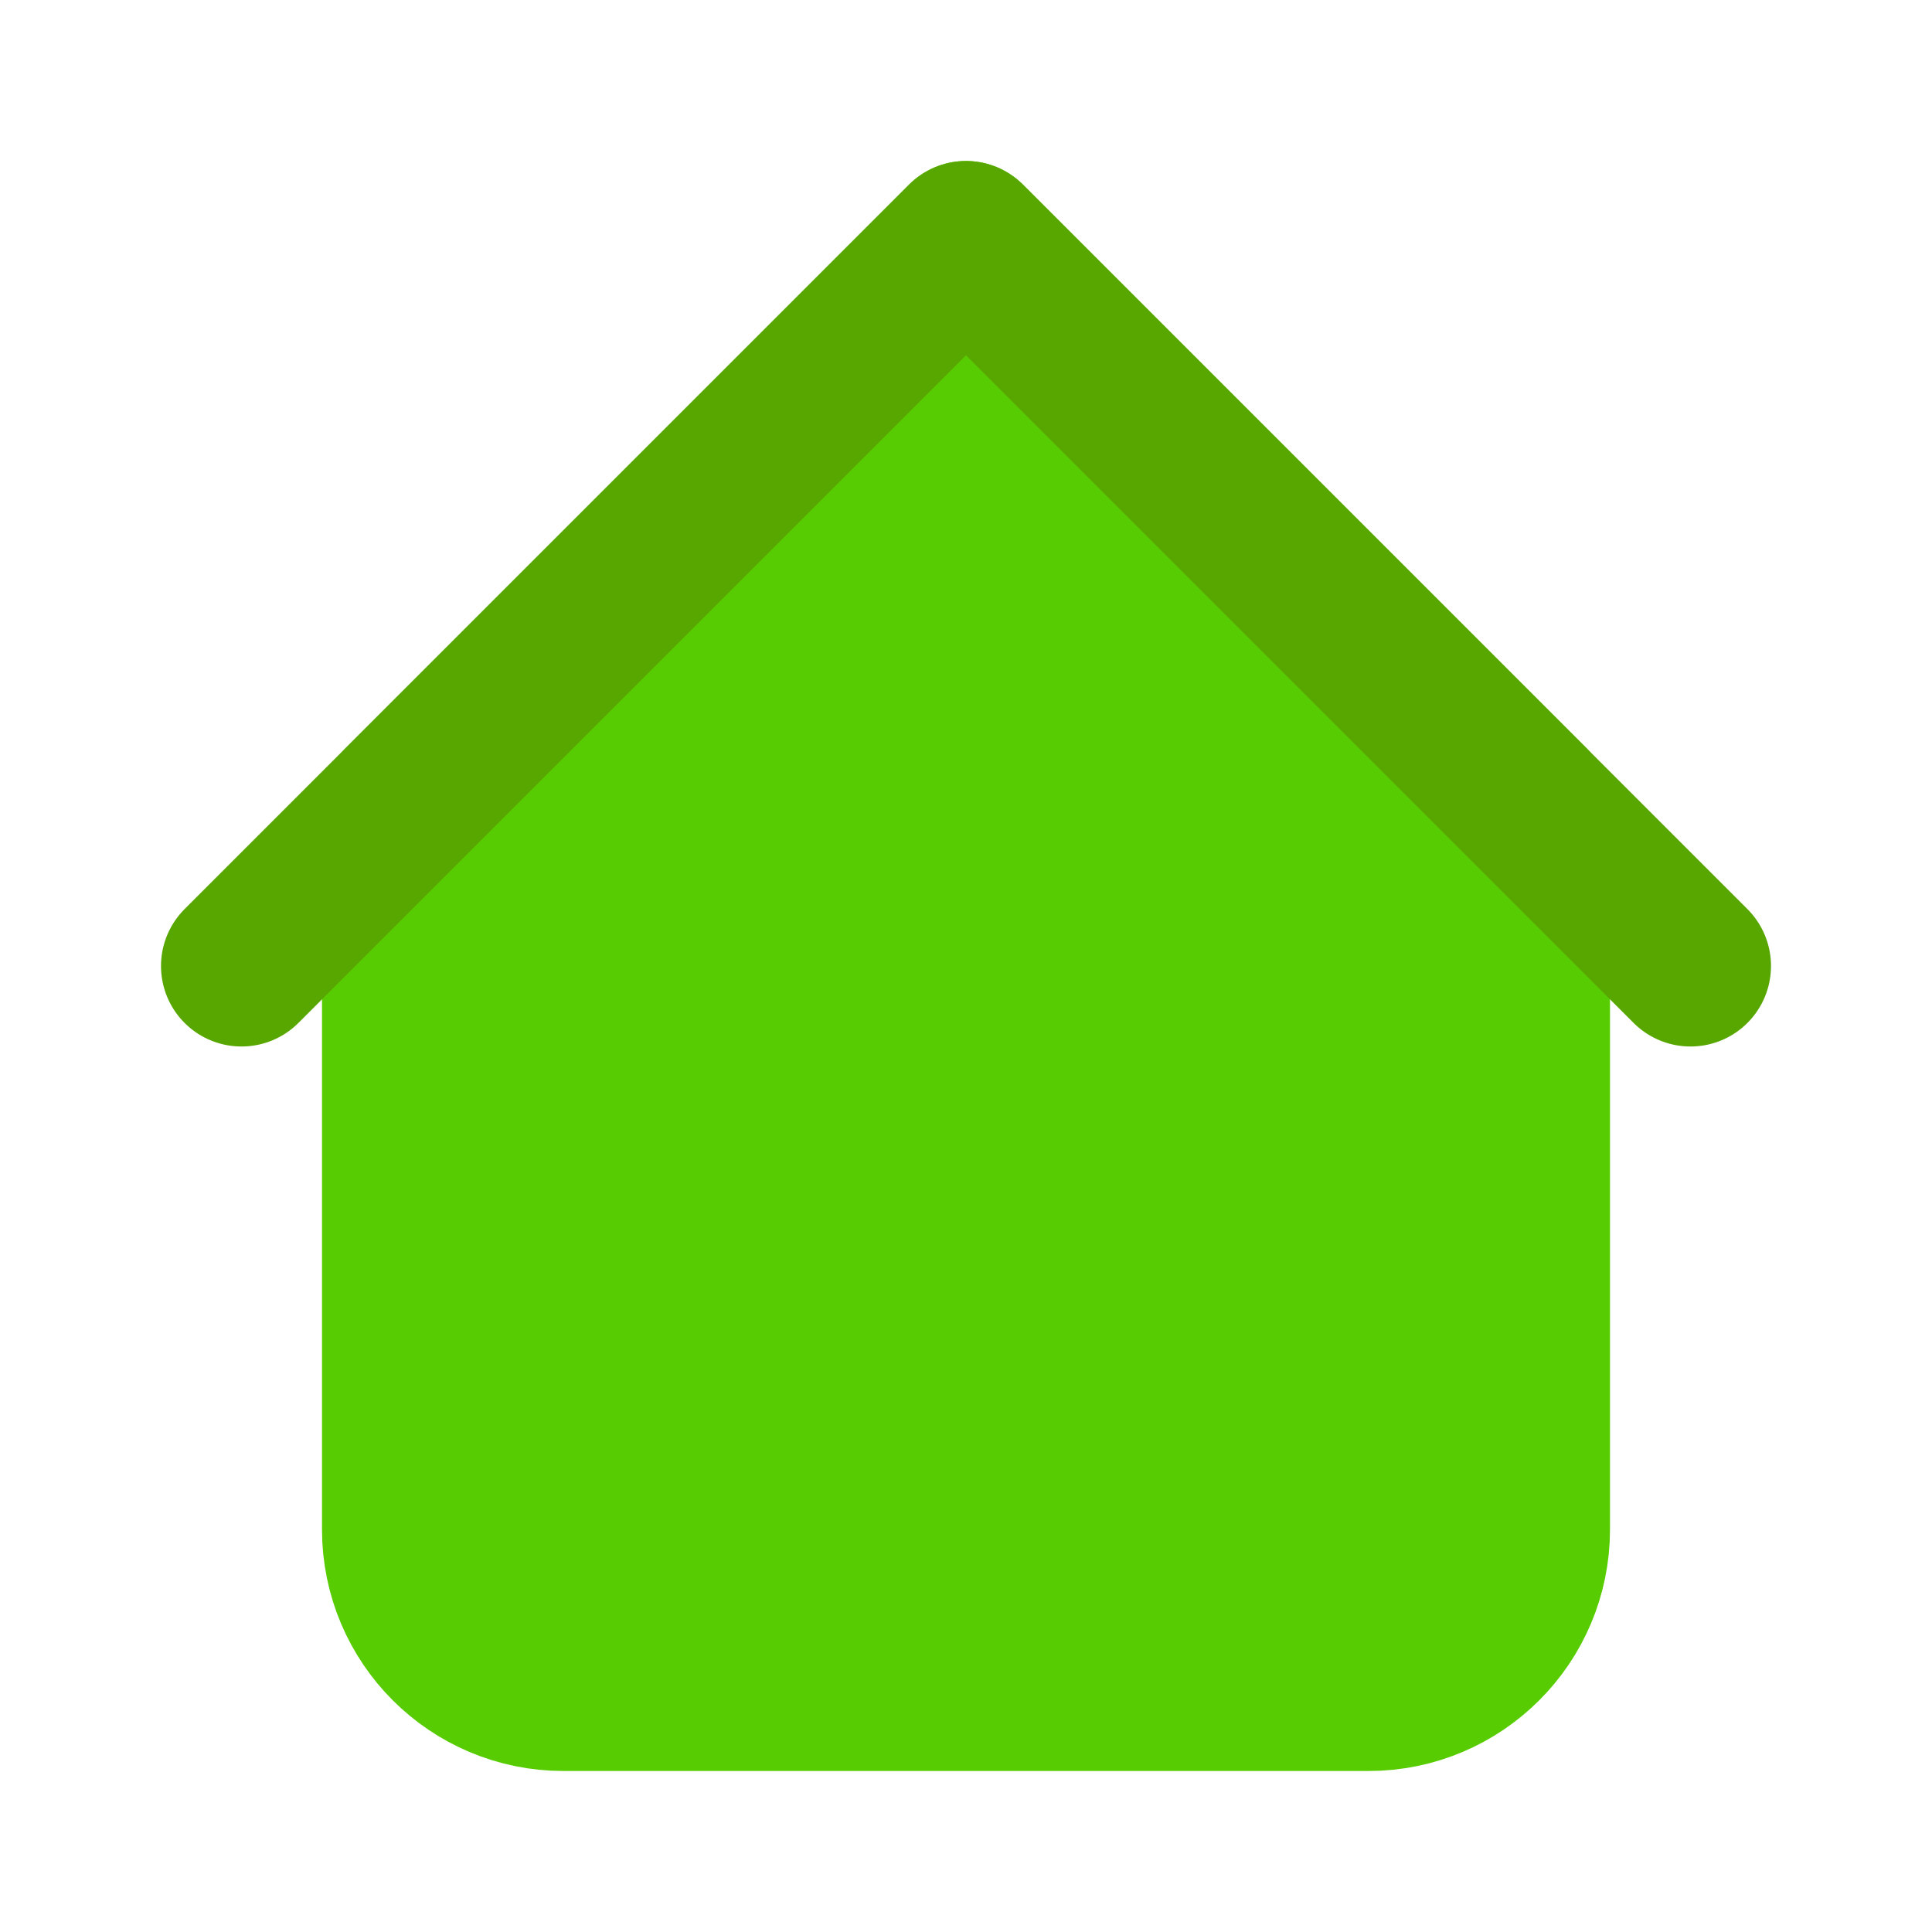 <svg width="24" height="24" viewBox="0 0 24 24" fill="none" xmlns="http://www.w3.org/2000/svg">
<g clip-path="url(#clip0_173_555)">
<path d="M17 21H7C5.895 21 5 20.105 5 19V10L12 3L19 10V19C19 20.105 18.105 21 17 21Z" fill="#58CC02" stroke="#58CC02" stroke-width="2" stroke-linecap="round" stroke-linejoin="round"/>
<path d="M21 12L12 3L3 12" stroke="#58A700" stroke-width="2" stroke-linecap="round" stroke-linejoin="round"/>
</g>
<defs>
<clipPath id="clip0_173_555">
<rect width="24" height="24" fill="white"/>
</clipPath>
</defs>
</svg>
